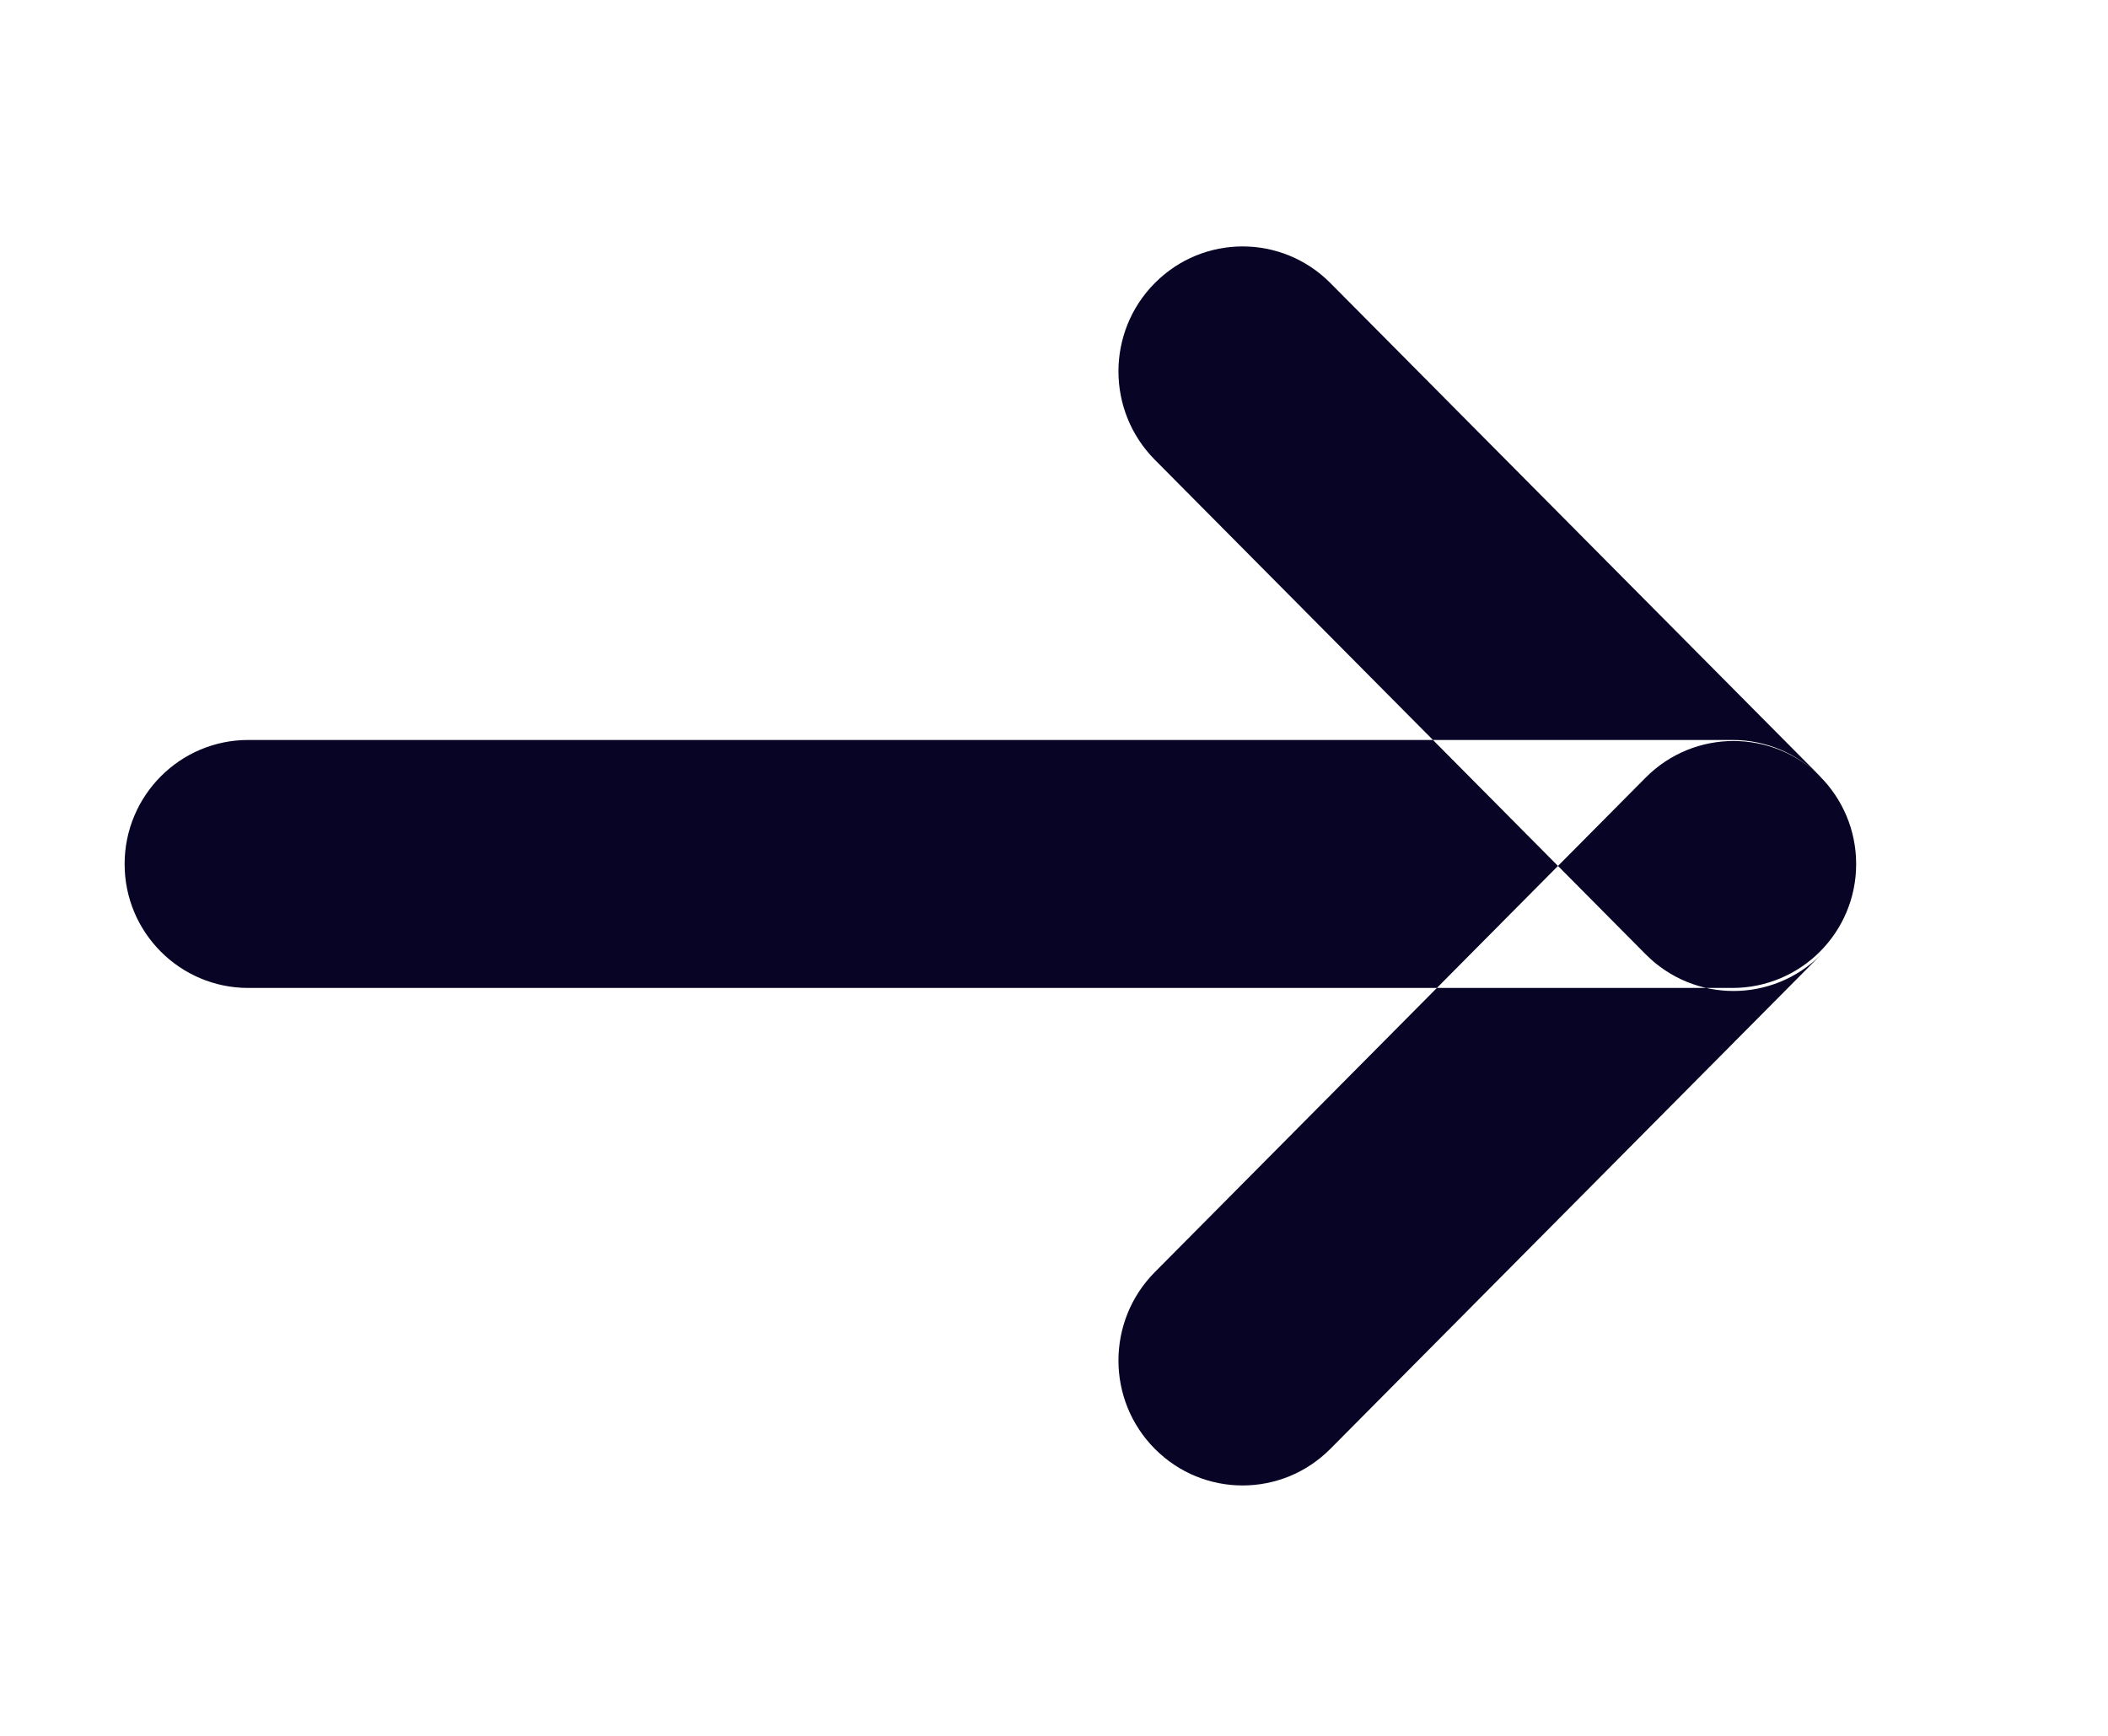 <svg xmlns="http://www.w3.org/2000/svg"
 xmlns:xlink="http://www.w3.org/1999/xlink"
 width="17px" height="14px"  viewBox="0 0 17 14">
<path fill-rule="evenodd"  fill="#080425"
 d="M9.313,11.685 C8.922,11.292 8.922,10.654 9.313,10.26 C9.313,10.26 13.272,6.271 13.272,6.271 C13.663,5.878 14.297,5.878 14.688,6.271 C15.079,6.665 15.079,7.303 14.688,7.697 C14.688,7.697 10.729,11.685 10.729,11.685 C10.338,12.079 9.704,12.079 9.313,11.685 ZM13.272,7.697 C13.272,7.697 9.313,3.708 9.313,3.708 C8.922,3.314 8.922,2.676 9.313,2.283 C9.704,1.889 10.338,1.889 10.729,2.283 C10.729,2.283 14.688,6.271 14.688,6.271 C15.079,6.665 15.079,7.303 14.688,7.697 C14.297,8.091 13.663,8.091 13.272,7.697 ZM13.971,7.968 C13.971,7.968 2.002,7.968 2.002,7.968 C1.452,7.968 1.005,7.521 1.005,6.969 C1.005,6.416 1.452,5.968 2.002,5.968 C2.002,5.968 13.971,5.968 13.971,5.968 C14.522,5.968 14.969,6.416 14.969,6.969 C14.969,7.521 14.522,7.968 13.971,7.968 Z"/>
</svg>